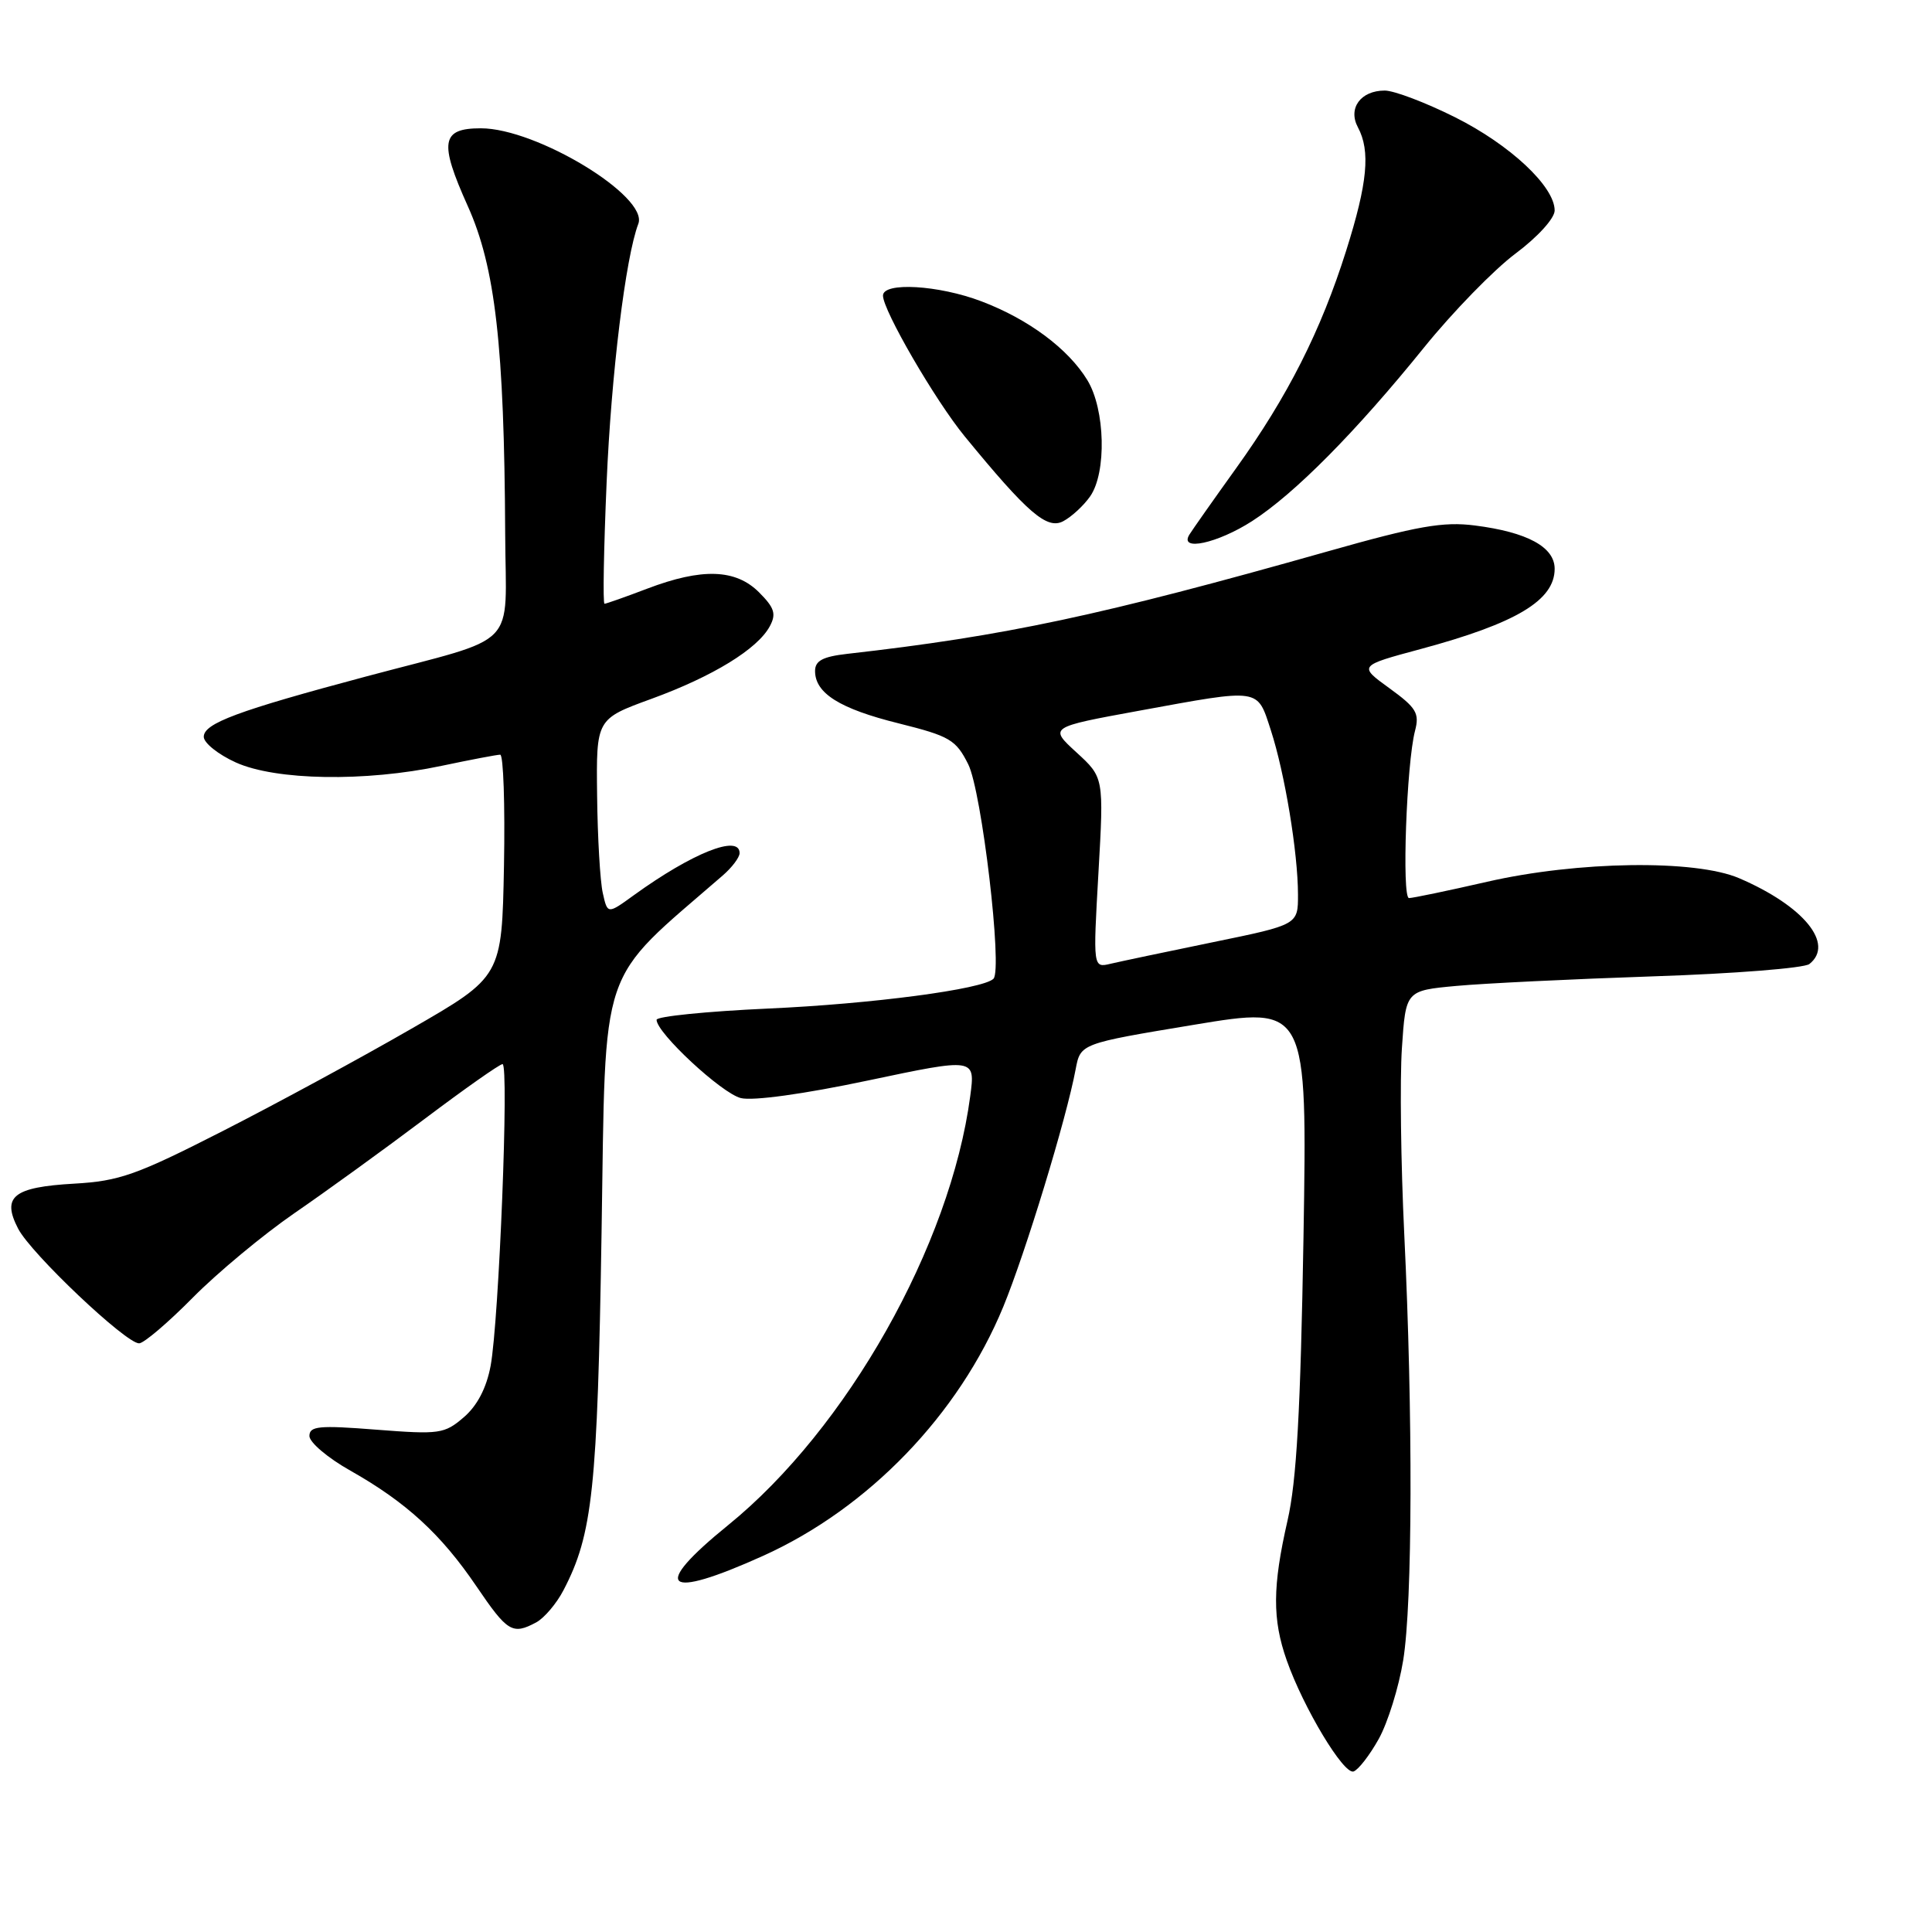 <?xml version="1.0" encoding="UTF-8" standalone="no"?>
<!DOCTYPE svg PUBLIC "-//W3C//DTD SVG 1.1//EN" "http://www.w3.org/Graphics/SVG/1.1/DTD/svg11.dtd" >
<svg xmlns="http://www.w3.org/2000/svg" xmlns:xlink="http://www.w3.org/1999/xlink" version="1.1" viewBox="0 0 256 256">
 <g >
 <path fill="currentColor"
d=" M 182.69 230.42 C 183.89 228.26 185.35 223.57 185.93 220.00 C 187.17 212.38 187.23 187.54 186.07 163.50 C 185.62 154.15 185.48 143.07 185.76 138.88 C 186.27 131.26 186.27 131.26 192.97 130.64 C 196.65 130.30 208.40 129.73 219.08 129.37 C 229.76 129.02 239.06 128.28 239.75 127.74 C 243.12 125.08 239.00 120.04 230.45 116.37 C 224.64 113.87 209.05 114.09 197.05 116.84 C 191.85 118.03 187.19 119.00 186.70 119.00 C 185.73 119.00 186.37 101.12 187.50 96.83 C 188.11 94.50 187.67 93.78 184.10 91.19 C 180.00 88.22 180.00 88.22 188.25 86.00 C 200.91 82.59 206.00 79.55 206.00 75.37 C 206.00 72.48 202.37 70.51 195.43 69.63 C 191.24 69.09 187.82 69.69 175.93 73.06 C 145.81 81.58 133.20 84.27 112.25 86.64 C 109.02 87.01 108.00 87.55 108.00 88.91 C 108.00 91.86 111.26 93.91 119.08 95.85 C 125.84 97.54 126.66 98.01 128.29 101.26 C 130.09 104.84 132.87 128.46 131.64 129.69 C 130.26 131.08 115.49 133.03 101.75 133.64 C 93.64 134.01 87.00 134.68 87.00 135.13 C 87.00 136.86 95.61 144.86 98.16 145.50 C 99.75 145.90 106.51 144.97 115.02 143.17 C 129.24 140.17 129.24 140.17 128.56 145.25 C 125.94 165.01 112.22 189.32 96.48 202.09 C 86.15 210.47 87.99 212.08 101.13 206.15 C 115.08 199.85 127.05 187.44 132.94 173.15 C 135.89 165.98 141.30 148.26 142.53 141.68 C 143.17 138.28 143.17 138.28 158.20 135.79 C 173.22 133.30 173.22 133.30 172.72 163.90 C 172.33 186.90 171.81 196.24 170.60 201.50 C 168.61 210.22 168.58 214.57 170.50 220.01 C 172.73 226.33 178.04 235.15 179.35 234.73 C 179.98 234.52 181.48 232.59 182.69 230.42 Z  M 71.06 214.97 C 72.11 214.40 73.74 212.49 74.66 210.72 C 78.53 203.32 79.17 197.33 79.71 163.29 C 80.29 127.01 79.13 130.44 95.75 116.02 C 96.99 114.95 98.00 113.61 98.00 113.04 C 98.00 110.52 91.72 113.03 84.00 118.61 C 80.50 121.15 80.50 121.15 79.87 118.32 C 79.52 116.77 79.18 110.95 79.12 105.38 C 79.00 95.27 79.00 95.27 86.32 92.60 C 94.46 89.63 100.40 85.99 102.01 82.97 C 102.88 81.35 102.62 80.53 100.58 78.49 C 97.48 75.39 93.02 75.24 85.76 78.00 C 82.87 79.10 80.32 80.00 80.10 80.00 C 79.87 80.00 80.00 72.77 80.38 63.94 C 80.99 49.58 82.90 34.04 84.58 29.66 C 85.97 26.03 71.10 17.00 63.72 17.00 C 58.46 17.00 58.16 18.80 61.98 27.30 C 65.63 35.40 66.82 45.84 66.94 70.77 C 67.01 86.30 69.12 84.14 48.50 89.64 C 31.46 94.19 27.00 95.85 27.00 97.63 C 27.00 98.44 28.91 99.97 31.25 101.03 C 36.53 103.42 48.40 103.62 58.50 101.48 C 62.35 100.67 65.85 100.00 66.28 100.00 C 66.70 100.00 66.93 106.62 66.78 114.70 C 66.50 129.41 66.50 129.41 54.50 136.32 C 47.90 140.13 36.67 146.22 29.55 149.85 C 18.08 155.70 15.82 156.50 9.83 156.84 C 1.76 157.30 0.20 158.55 2.40 162.80 C 4.10 166.10 16.66 178.00 18.43 178.00 C 19.05 178.00 22.25 175.28 25.53 171.96 C 28.81 168.64 34.88 163.60 39.00 160.76 C 43.12 157.93 50.87 152.32 56.20 148.31 C 61.54 144.29 66.21 141.00 66.59 141.00 C 67.47 141.00 66.12 174.99 65.01 180.98 C 64.46 183.92 63.24 186.26 61.46 187.79 C 58.89 190.00 58.24 190.09 49.87 189.44 C 42.26 188.84 41.00 188.96 41.00 190.28 C 41.00 191.12 43.44 193.19 46.43 194.87 C 53.82 199.05 58.43 203.27 63.12 210.18 C 67.25 216.26 67.90 216.66 71.06 214.97 Z  M 165.91 69.05 C 171.55 65.42 179.66 57.23 188.73 46.00 C 192.51 41.33 197.94 35.75 200.80 33.61 C 203.75 31.41 206.00 28.93 206.00 27.89 C 206.00 24.71 200.09 19.18 192.79 15.53 C 188.91 13.59 184.72 12.00 183.49 12.00 C 180.29 12.00 178.58 14.35 179.93 16.87 C 181.61 20.01 181.21 24.24 178.38 33.20 C 175.03 43.83 170.61 52.56 163.76 62.09 C 160.76 66.27 157.99 70.21 157.60 70.84 C 156.20 73.11 161.32 72.00 165.91 69.05 Z  M 144.45 65.77 C 146.65 62.62 146.45 54.25 144.08 50.37 C 141.55 46.22 136.28 42.29 130.05 39.93 C 124.38 37.77 117.00 37.34 117.00 39.17 C 117.00 41.13 123.92 53.05 127.82 57.81 C 136.18 68.01 138.74 70.21 140.89 69.06 C 142.00 68.47 143.60 66.99 144.45 65.77 Z  M 145.55 115.64 C 146.27 103.02 146.27 103.02 142.63 99.69 C 139.00 96.36 139.00 96.36 150.91 94.18 C 167.16 91.21 166.55 91.12 168.39 96.75 C 170.24 102.44 171.98 112.96 171.99 118.52 C 172.00 122.53 172.00 122.53 160.75 124.84 C 154.56 126.11 148.45 127.40 147.17 127.70 C 144.83 128.26 144.83 128.26 145.55 115.64 Z "/>
</g>
</svg>